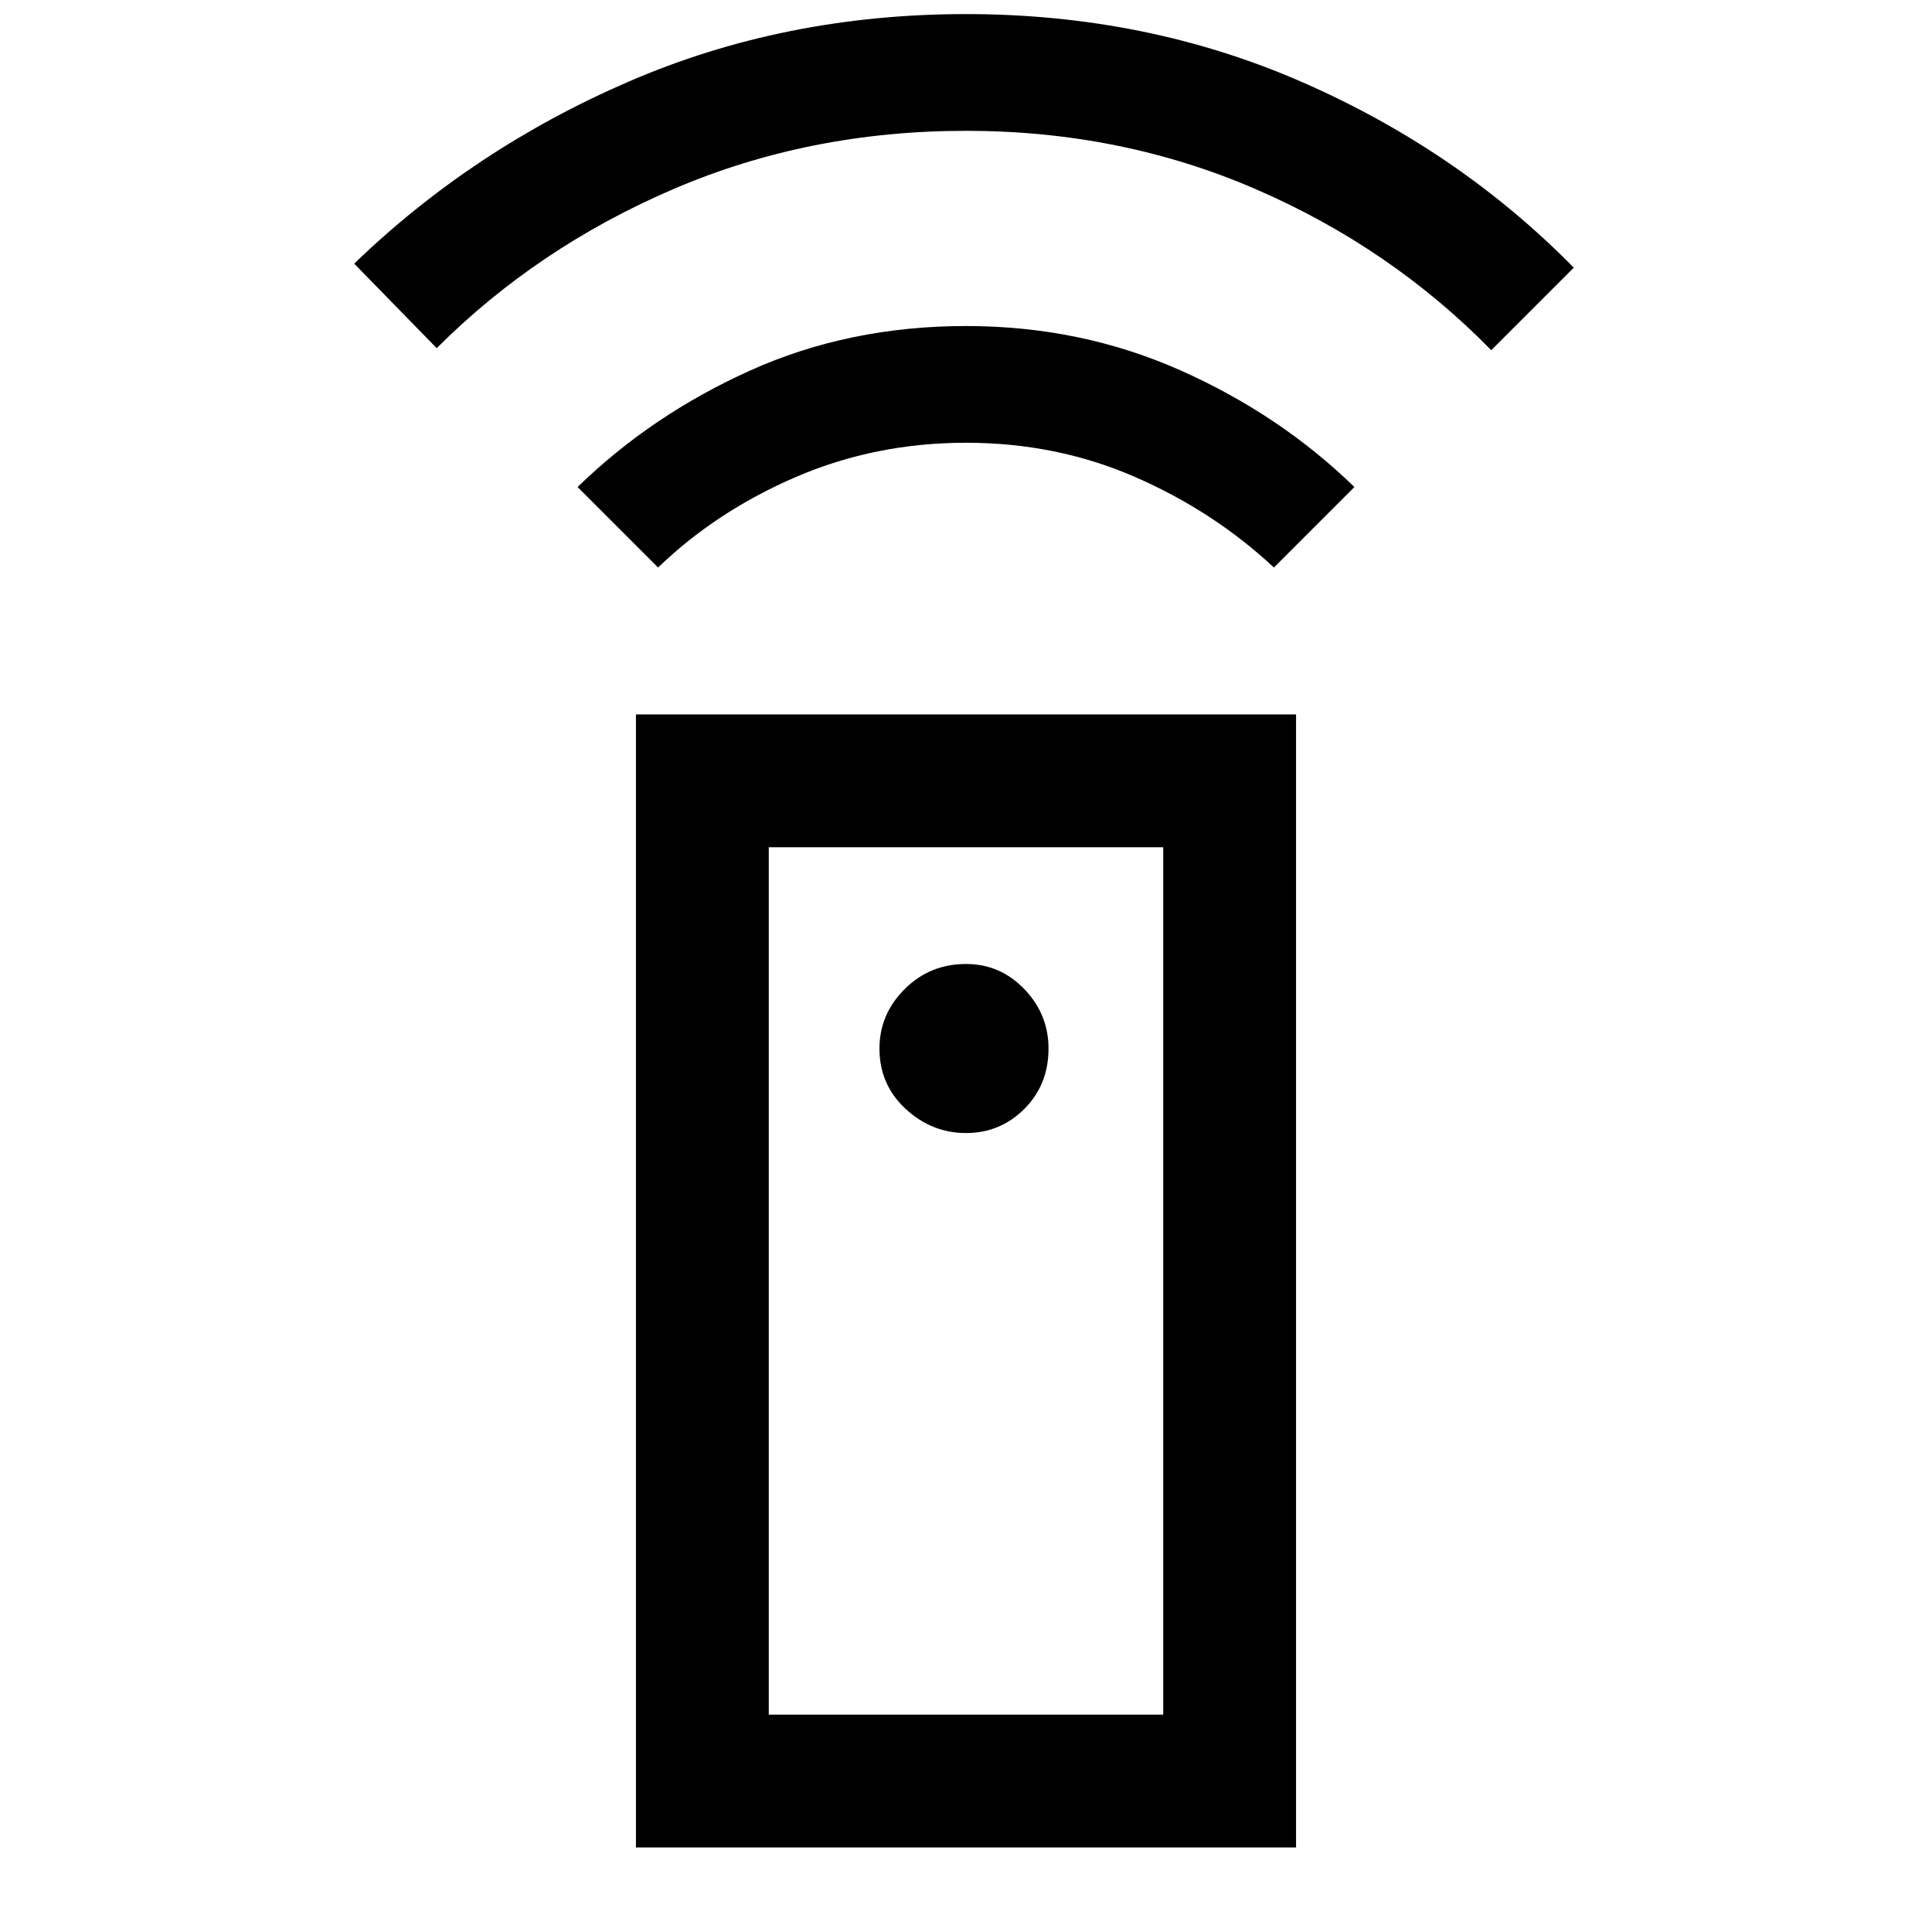 <svg xmlns="http://www.w3.org/2000/svg" height="48" width="48"><path d="M15.8 45.9V17.75h16.4V45.9ZM24 28.15q.85 0 1.45-.6t.6-1.5q0-.85-.6-1.475-.6-.625-1.45-.625-.9 0-1.525.625-.625.625-.625 1.475 0 .9.65 1.5t1.5.6ZM16.35 14.1l-2-2q1.85-1.8 4.3-2.9Q21.1 8.1 24 8.1q2.85 0 5.325 1.1t4.325 2.9l-2 2q-1.5-1.4-3.45-2.25Q26.25 11 24 11t-4.225.85q-1.975.85-3.425 2.25Zm-5.5-5.45L8.8 6.55q2.95-2.85 6.825-4.525Q19.5.35 24 .35t8.375 1.7q3.875 1.7 6.725 4.6L37.05 8.7q-2.5-2.55-5.85-4-3.35-1.45-7.2-1.45-3.9 0-7.275 1.45-3.375 1.45-5.875 3.95ZM19.1 42.6h9.8V21.05h-9.8Zm0 0h9.8Z"/></svg>